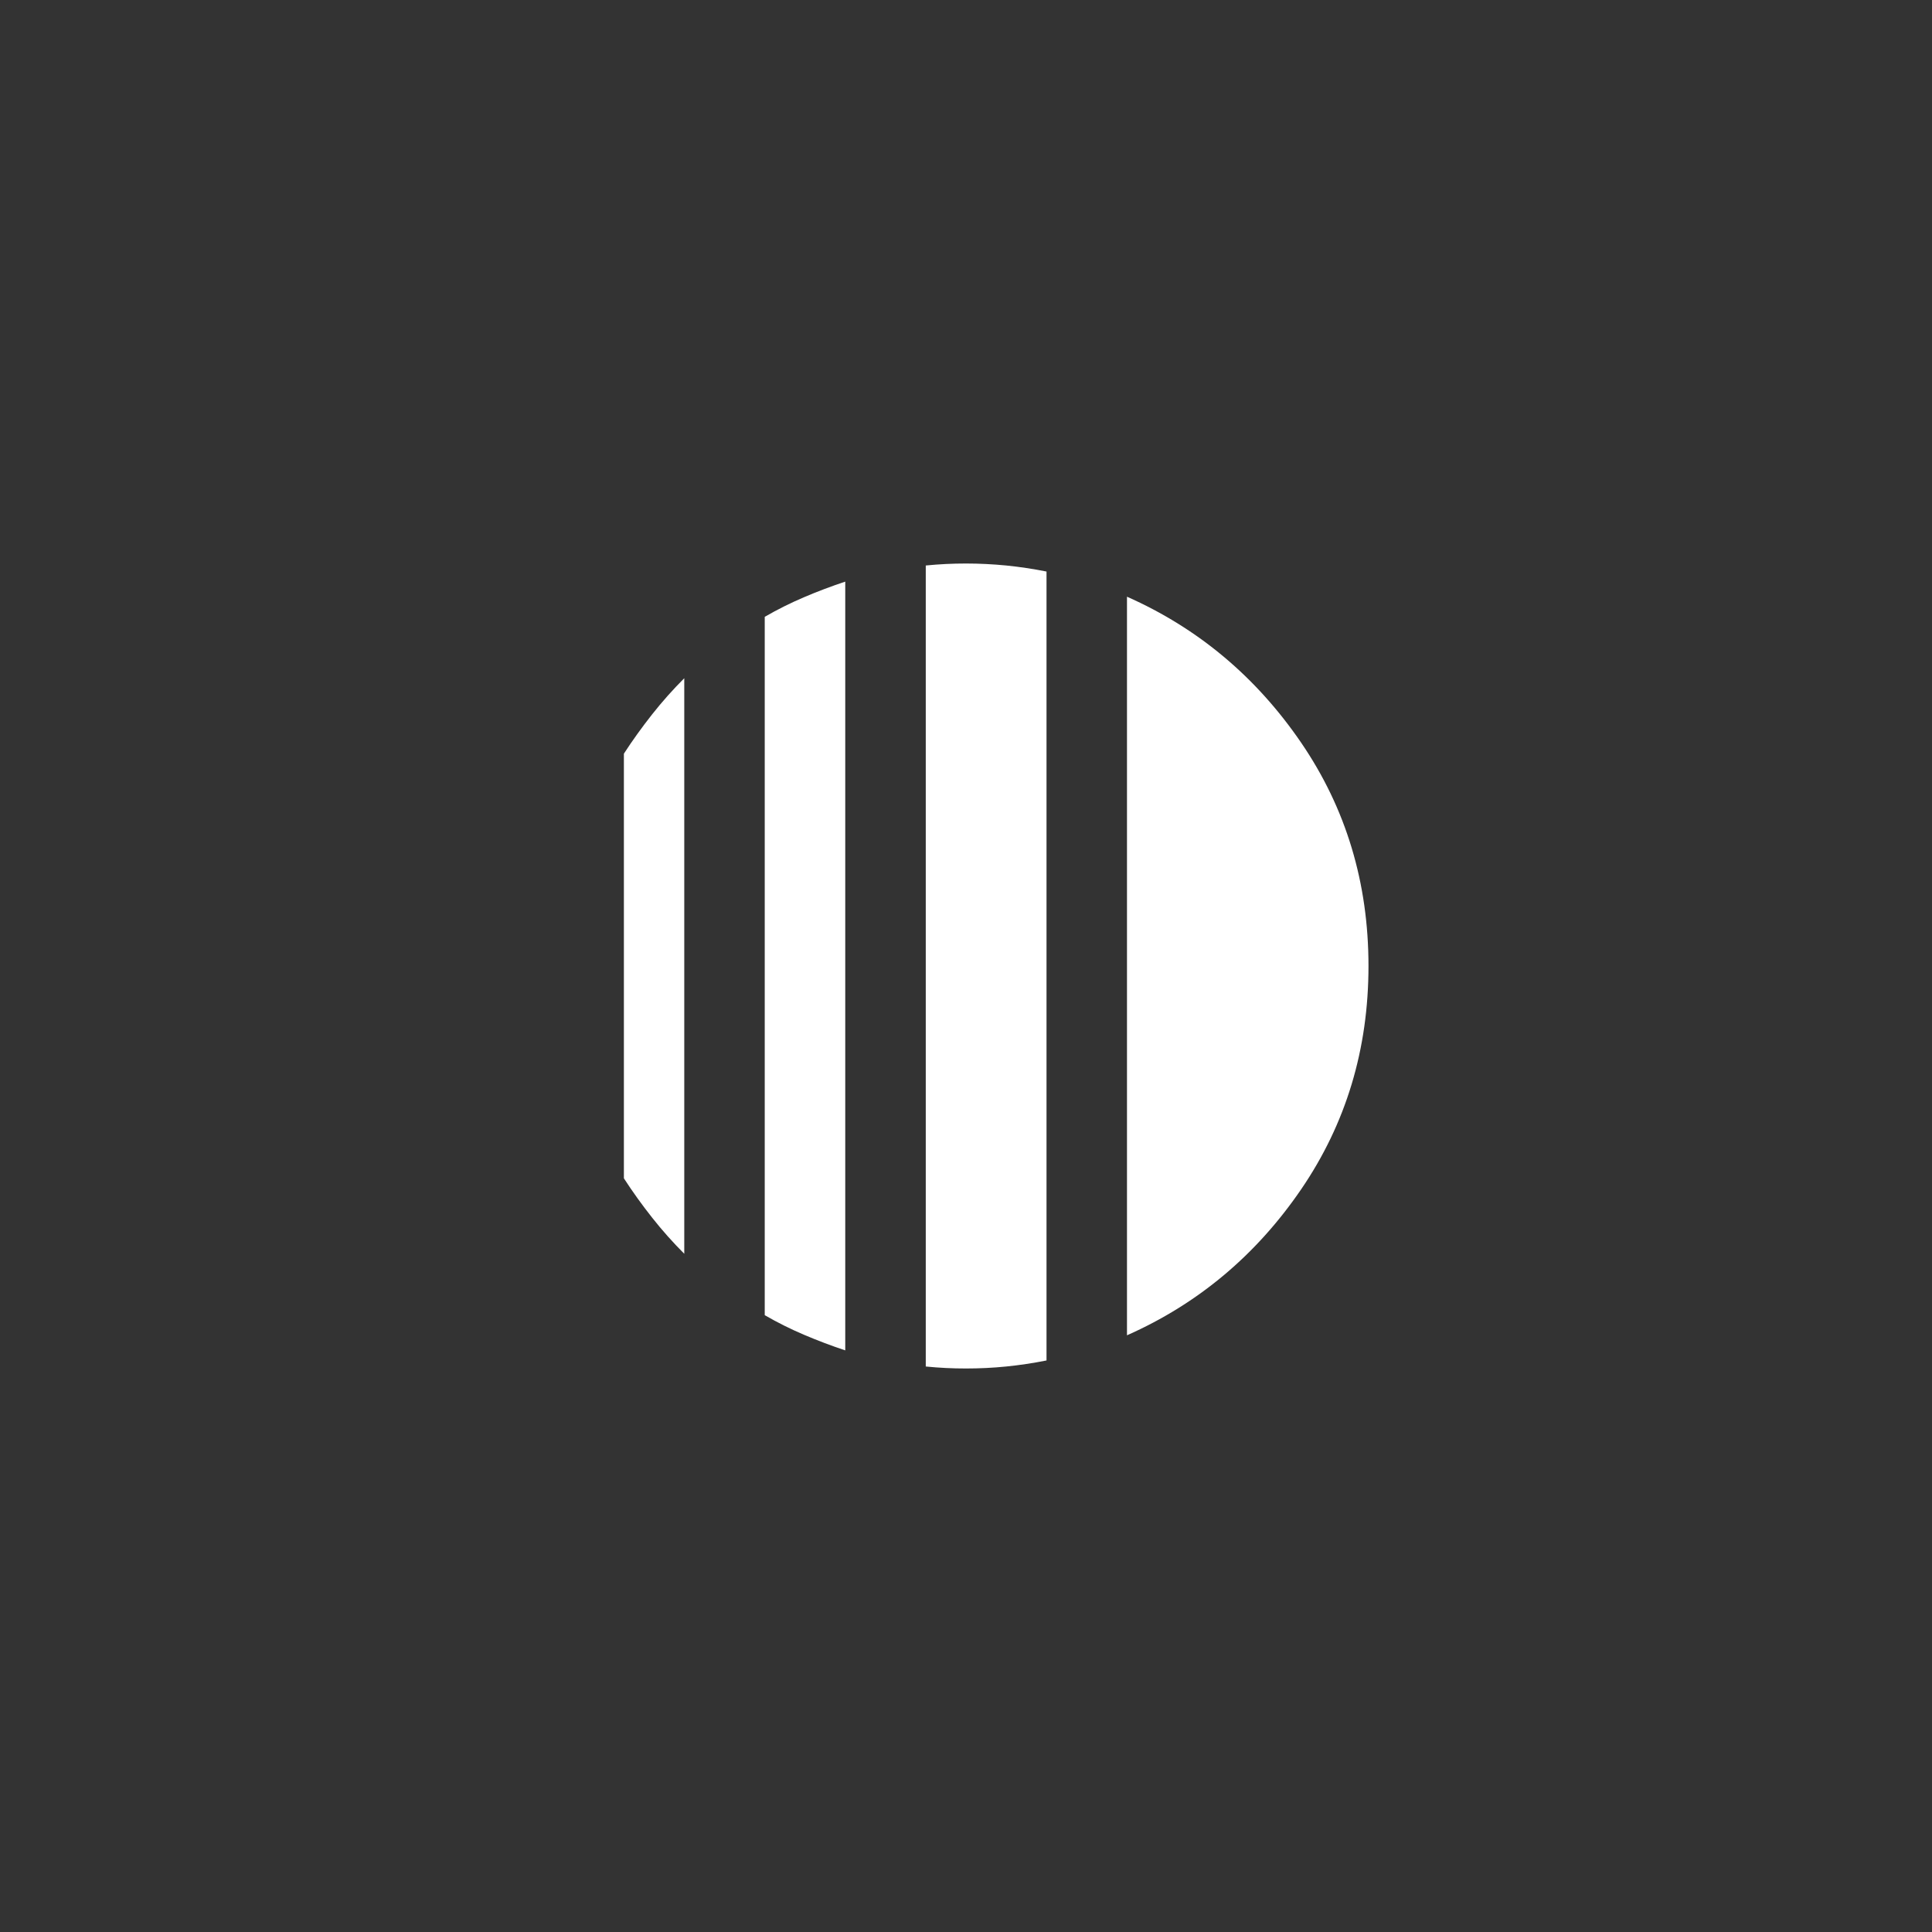 <svg width="40" height="40" viewBox="0 0 40 40" fill="none" xmlns="http://www.w3.org/2000/svg">
<rect x="0" y="0" width="40" height="40" fill="#333333" stroke="none"/>
<path d="M14.167 14.042V25.958C13.931 25.722 13.708 25.472 13.5 25.208C13.292 24.945 13.097 24.674 12.917 24.396V15.604C13.097 15.326 13.292 15.056 13.5 14.792C13.708 14.528 13.931 14.278 14.167 14.042ZM17.5 12.042V27.958C17.208 27.861 16.924 27.753 16.646 27.635C16.368 27.517 16.097 27.382 15.833 27.229V12.771C16.097 12.618 16.368 12.483 16.646 12.365C16.924 12.246 17.208 12.139 17.5 12.042ZM23.333 27.646V12.354C24.806 13.007 26.007 14.014 26.938 15.375C27.868 16.736 28.333 18.278 28.333 20C28.333 21.722 27.868 23.264 26.938 24.625C26.007 25.986 24.806 26.993 23.333 27.646ZM20 28.333C19.861 28.333 19.722 28.33 19.583 28.323C19.445 28.316 19.306 28.306 19.167 28.292V11.708C19.306 11.694 19.445 11.684 19.583 11.677C19.722 11.67 19.861 11.667 20 11.667C20.278 11.667 20.556 11.681 20.833 11.708C21.111 11.736 21.389 11.778 21.667 11.833V28.167C21.389 28.222 21.111 28.264 20.833 28.292C20.556 28.32 20.278 28.333 20 28.333Z" fill="white"/>
</svg>
